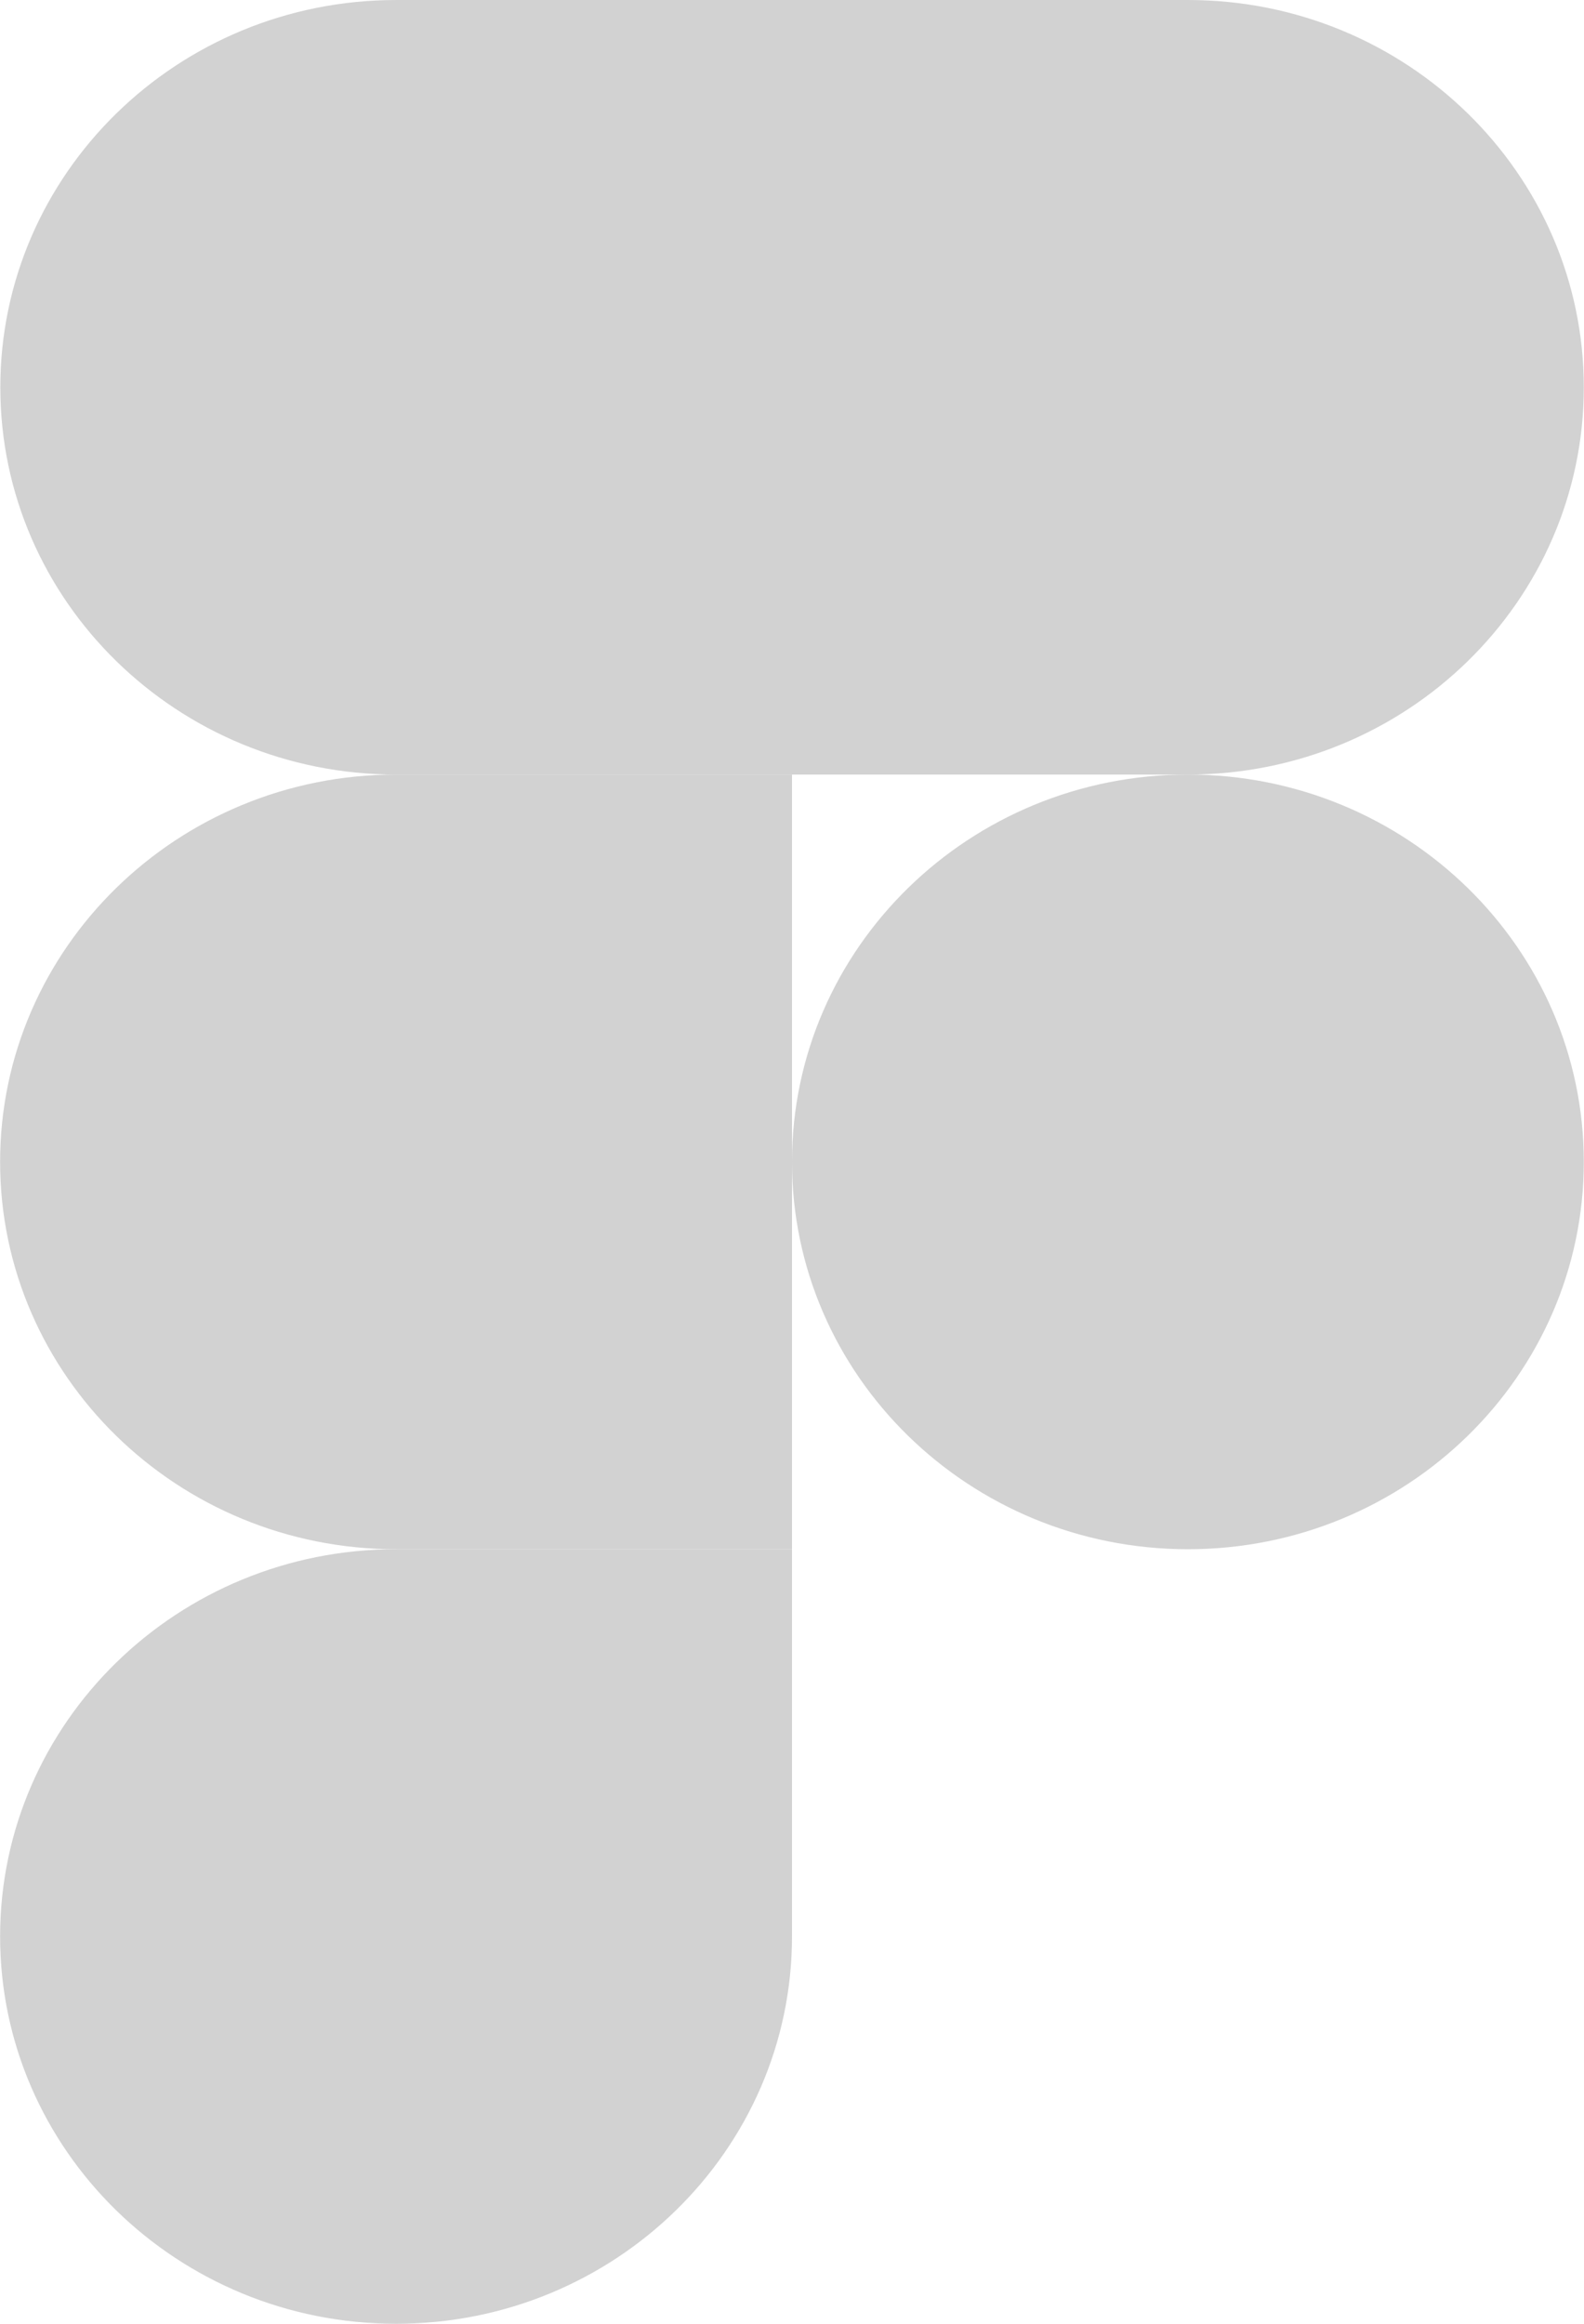 <svg width="15" height="22" viewBox="0 0 15 22" fill="none" xmlns="http://www.w3.org/2000/svg">
<path d="M3.751 22C5.82 22 7.5 20.357 7.5 18.333V14.667H3.751C1.681 14.667 0.001 16.309 0.001 18.333C0.001 20.357 1.681 22 3.751 22Z" fill="#D2D2D2"/>
<path d="M0.001 11C0.001 8.976 1.681 7.333 3.751 7.333H7.5V14.667H3.751C1.681 14.667 0.001 13.024 0.001 11Z" fill="#D2D2D2"/>
<path d="M0.003 3.667C0.003 1.643 1.682 6.10352e-05 3.752 6.10352e-05H7.501V7.333H3.752C1.682 7.333 0.003 5.691 0.003 3.667Z" fill="#D2D2D2"/>
<path d="M7.5 3.05176e-05H11.249C13.319 3.05176e-05 14.998 1.643 14.998 3.667C14.998 5.691 13.319 7.333 11.249 7.333H7.5V3.05176e-05Z" fill="#D2D2D2"/>
<path d="M14.998 11C14.998 13.024 13.319 14.667 11.249 14.667C9.18 14.667 7.5 13.024 7.5 11C7.5 8.976 9.18 7.333 11.249 7.333C13.319 7.333 14.998 8.976 14.998 11Z" fill="#D2D2D2"/>
</svg>
